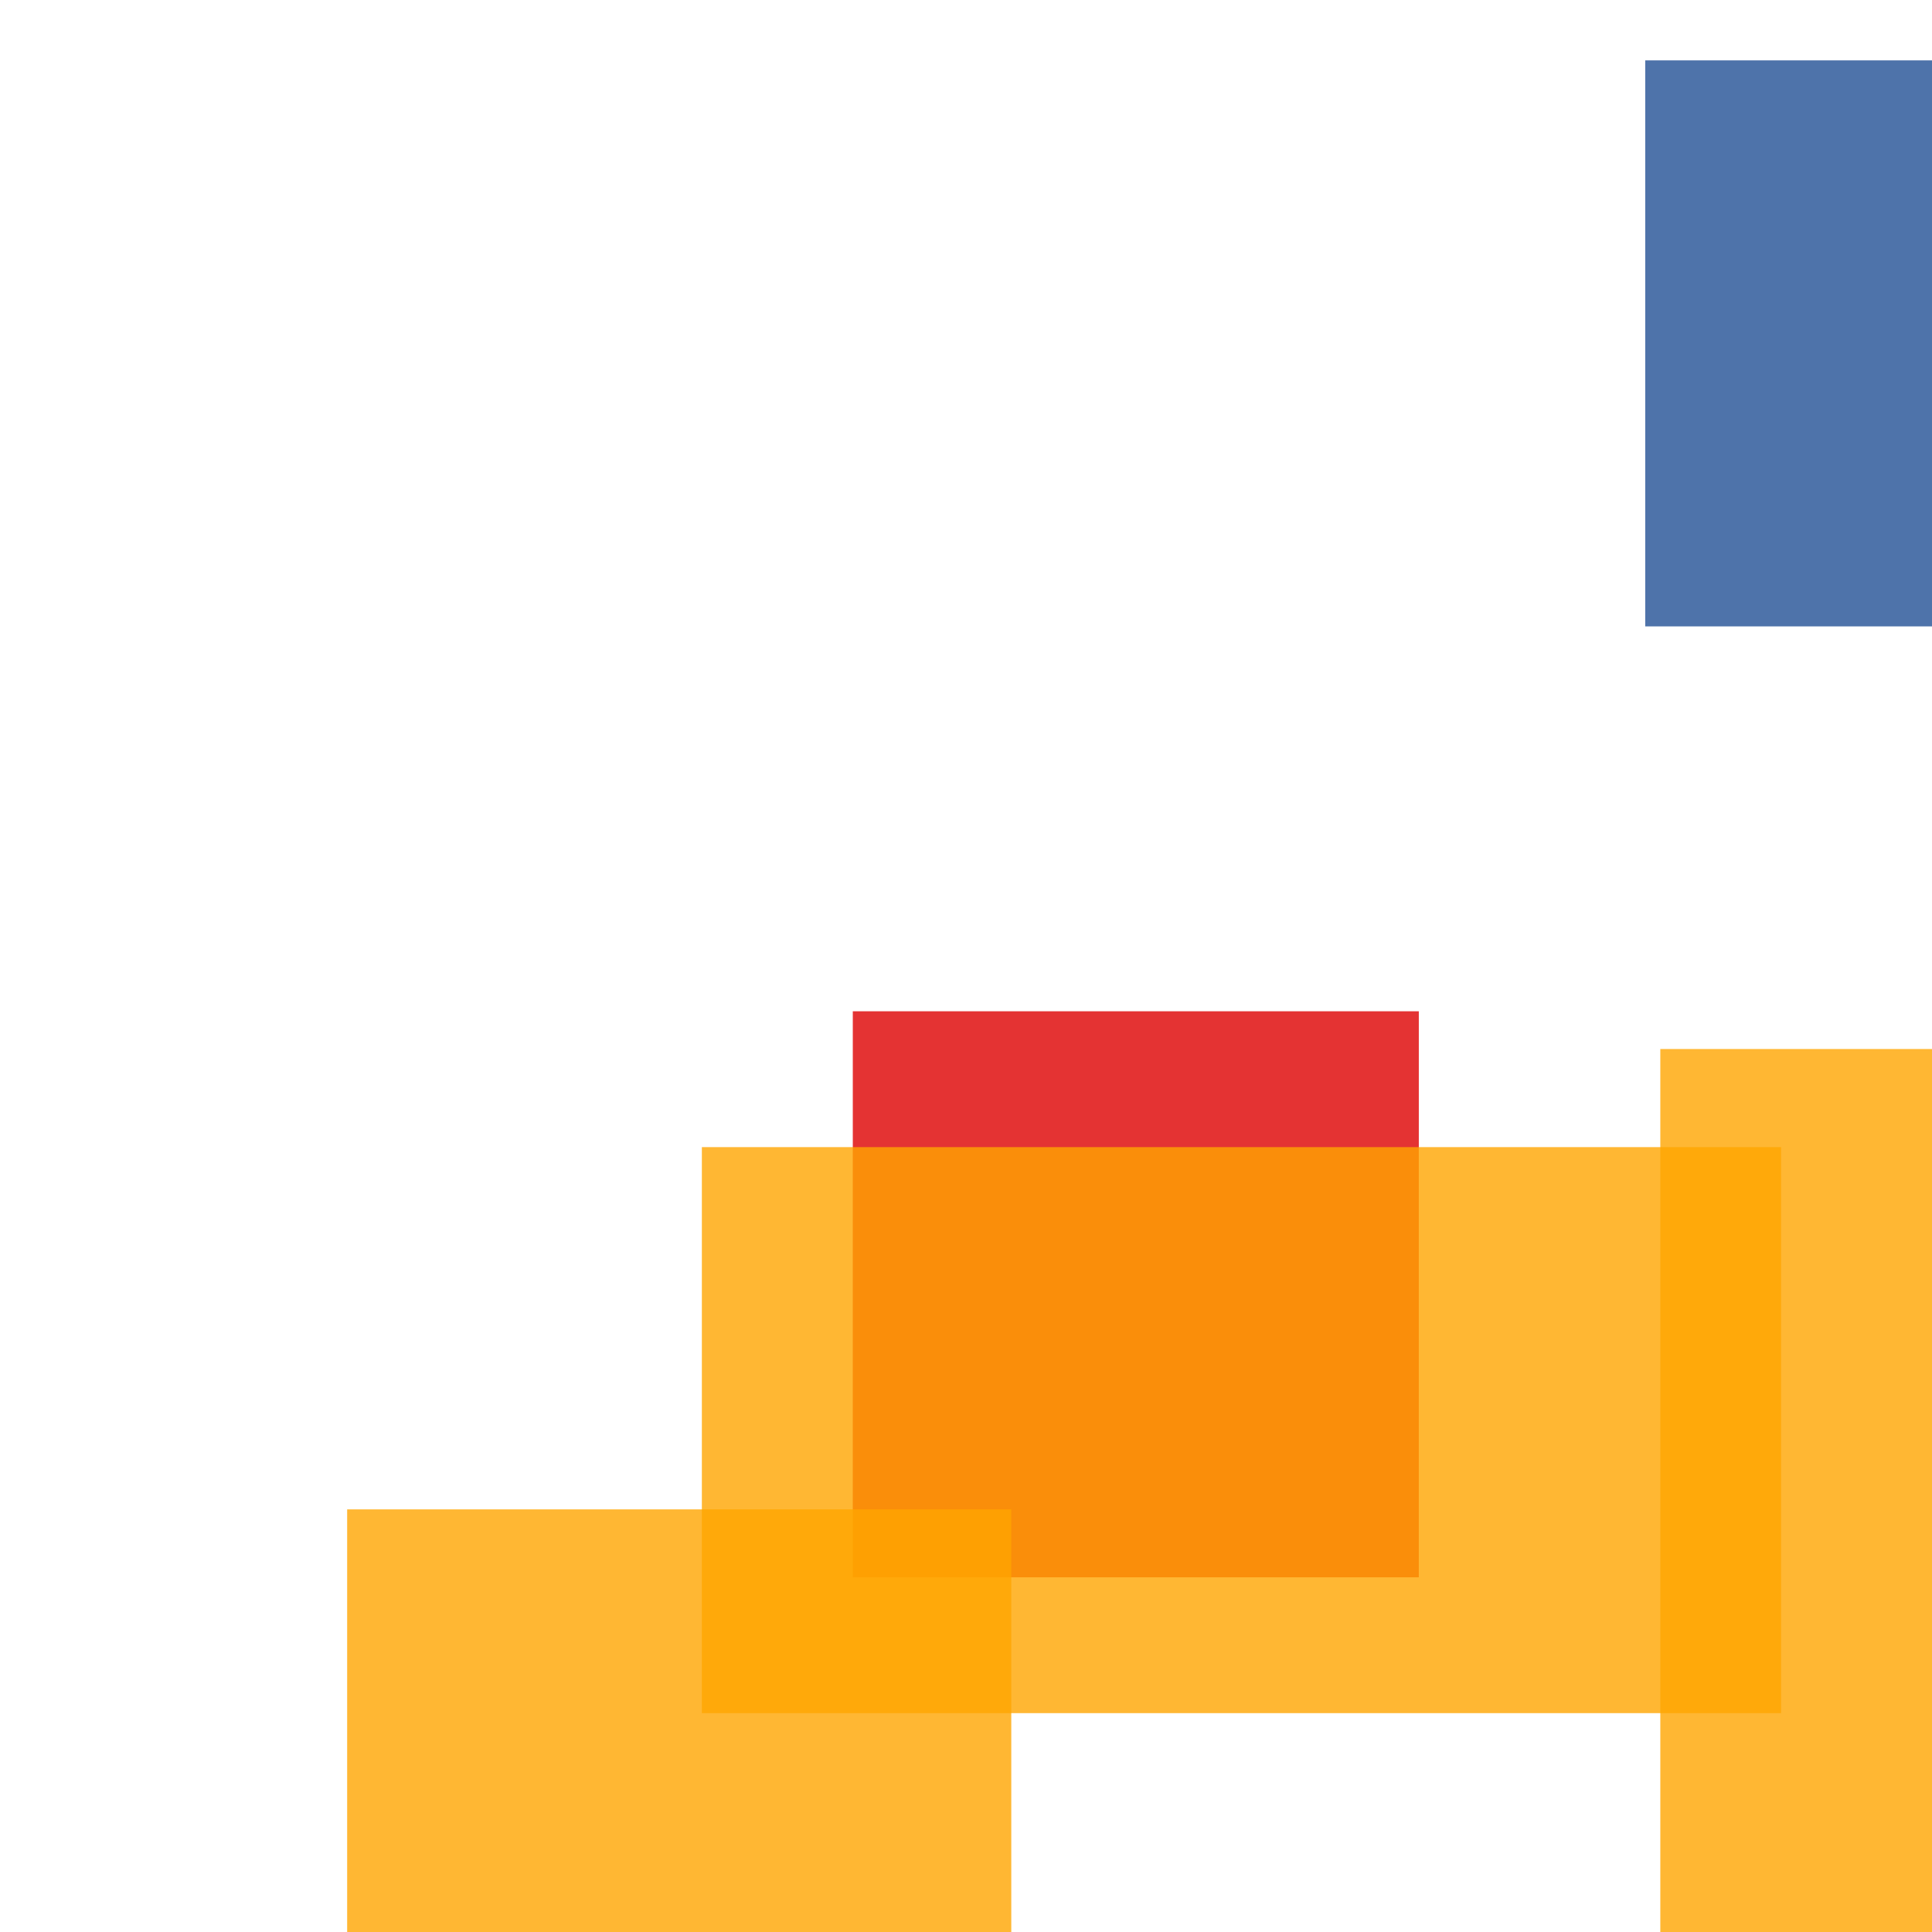 <svg width='256' height='256'><rect x='0' y='0' width='256' height='256' fill='white'/><rect x='113' y='134' width='75' height='75' opacity='0.80' fill='#dd0100'/><rect x='220' y='139' width='79' height='155' opacity='0.80' fill='#ffa500'/><rect x='218' y='8' width='89' height='75' opacity='0.80' fill='#225095'/><rect x='93' y='152' width='143' height='75' opacity='0.80' fill='#ffa500'/><rect x='46' y='200' width='88' height='176' opacity='0.80' fill='#ffa500'/></svg>